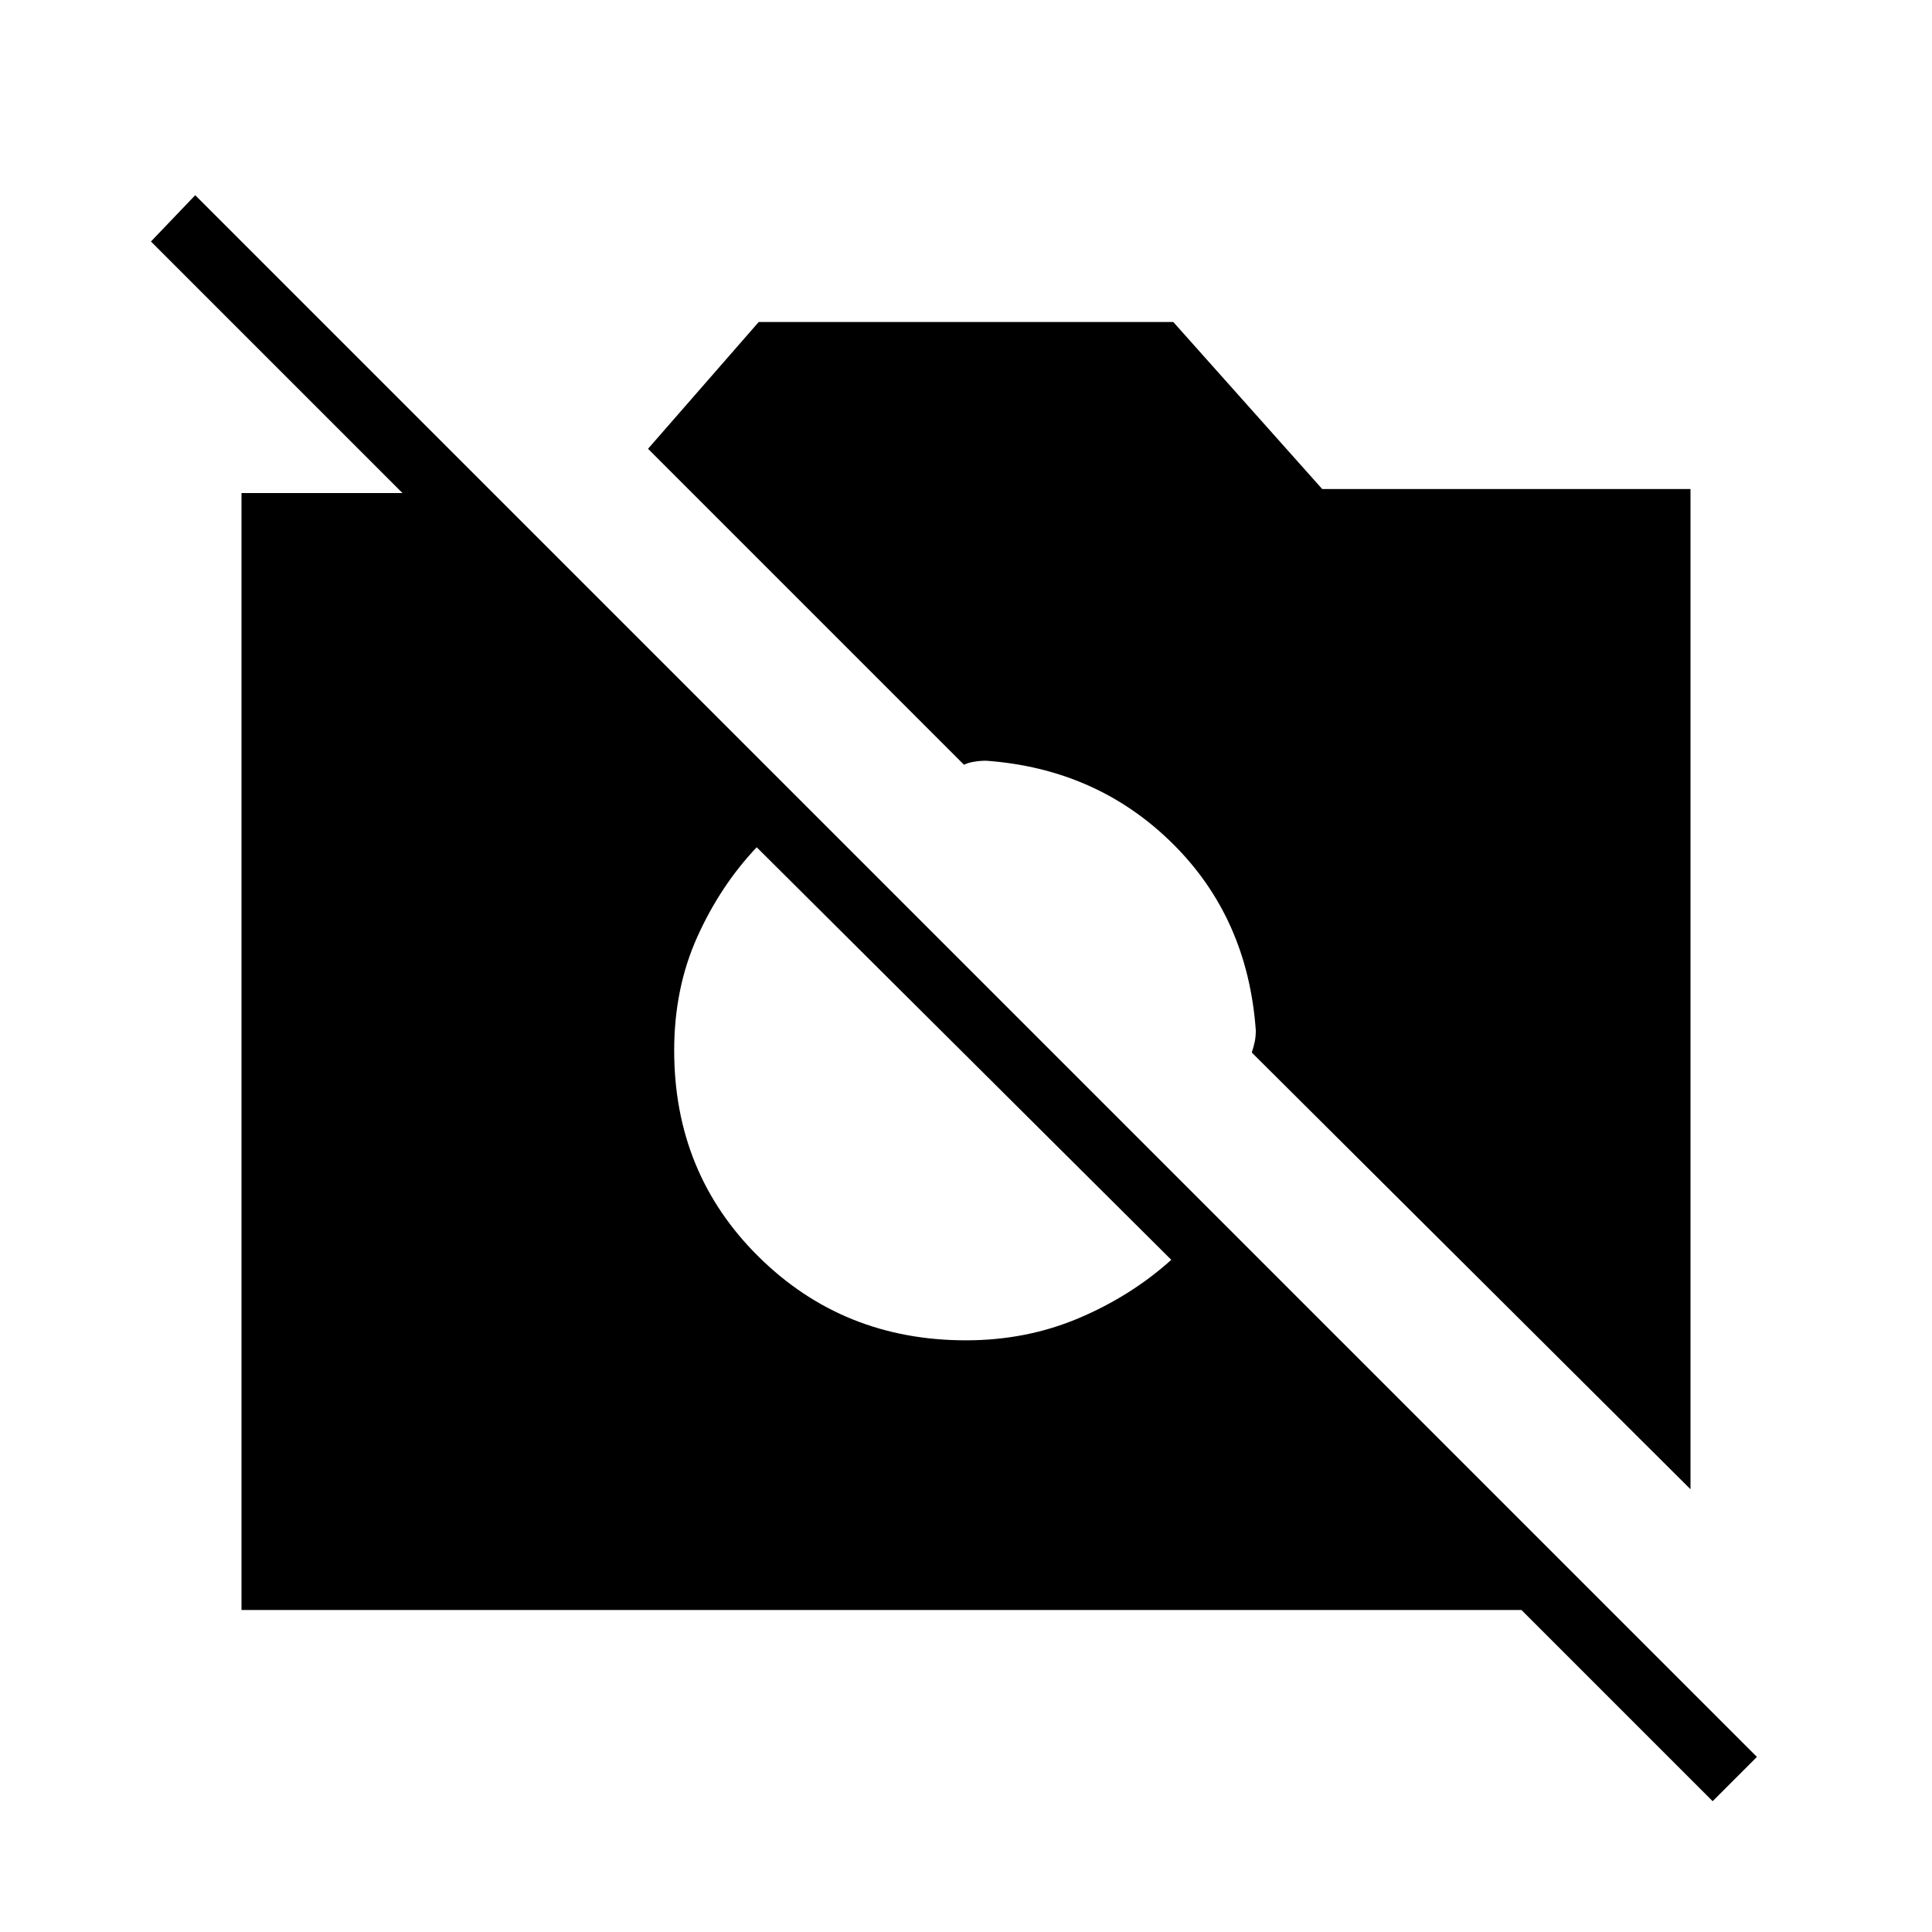 <svg xmlns="http://www.w3.org/2000/svg" height="48" width="48"><path d="M42.55 44.75 37.8 40H6V12.25H10L3.75 6L4.85 4.85L43.65 43.65ZM42 37 31.1 26.15Q31.15 26 31.175 25.875Q31.2 25.75 31.2 25.6Q31 22.8 29.125 20.95Q27.25 19.1 24.5 18.9Q24.35 18.9 24.2 18.925Q24.05 18.95 23.95 19L16.1 11.15L18.85 8H29.15L32.85 12.15H42ZM24 33.3Q25.5 33.3 26.8 32.75Q28.1 32.2 29.1 31.3L18.8 21.05Q17.9 22 17.325 23.275Q16.75 24.55 16.75 26.1Q16.75 29.15 18.85 31.225Q20.95 33.3 24 33.3Z"/></svg>